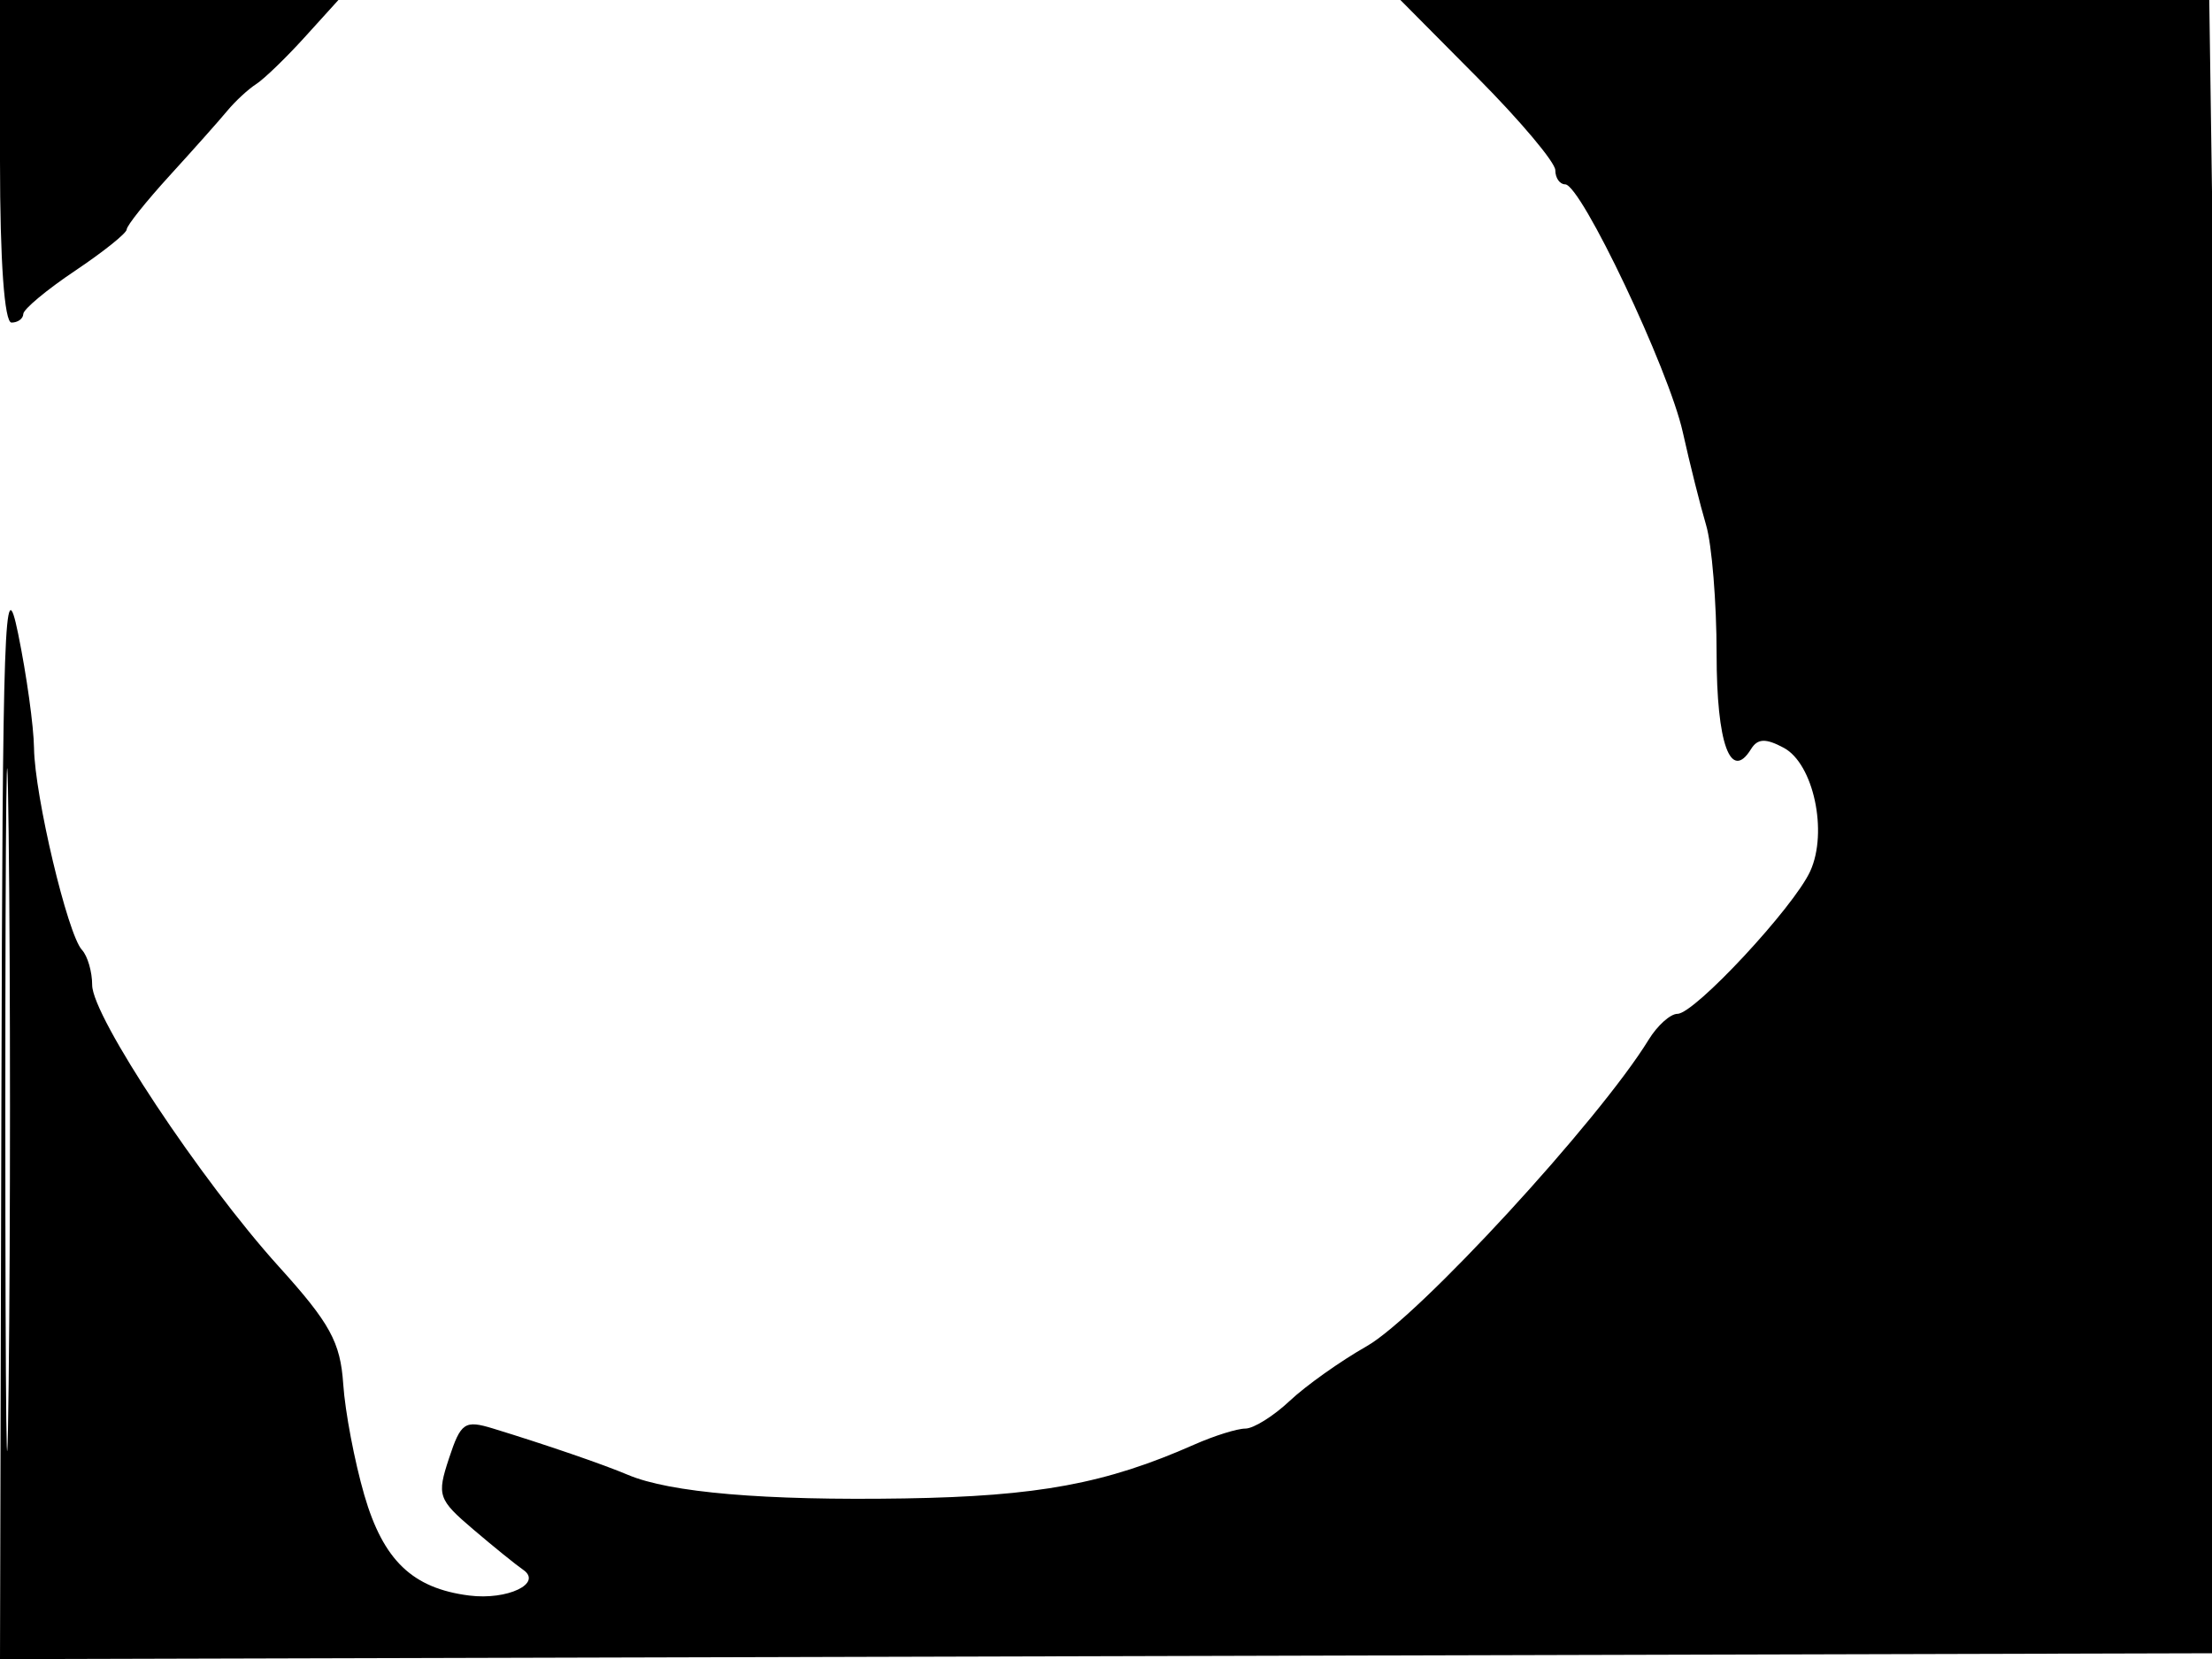 <svg xmlns="http://www.w3.org/2000/svg" width="192" height="144" viewBox="0 0 192 144" version="1.1">
	<path d="M 0 14 C 0 22.667, 0.381 28, 1 28 C 1.550 28, 2.010 27.663, 2.022 27.250 C 2.034 26.837, 4.058 25.150, 6.520 23.500 C 8.982 21.850, 10.997 20.236, 10.998 19.913 C 10.999 19.590, 12.687 17.476, 14.750 15.215 C 16.813 12.954, 19.056 10.432, 19.735 9.610 C 20.415 8.788, 21.540 7.748, 22.235 7.298 C 22.931 6.849, 24.822 5.023, 26.437 3.240 L 29.374 0 14.687 0 L 0 0 0 14 M 128.277 6.775 C 131.975 10.501, 135 14.101, 135 14.775 C 135 15.449, 135.385 16, 135.855 16 C 137.232 16, 144.847 32.041, 146.062 37.500 C 146.674 40.250, 147.585 43.882, 148.087 45.571 C 148.589 47.260, 149 52.296, 149 56.762 C 149 64.535, 150.213 67.892, 151.985 65.025 C 152.559 64.095, 153.256 64.066, 154.830 64.909 C 157.410 66.290, 158.681 72.209, 157.129 75.615 C 155.703 78.746, 147.091 88, 145.604 88 C 144.986 88, 143.859 89.013, 143.100 90.250 C 138.796 97.260, 123.120 114.301, 118.635 116.846 C 116.361 118.136, 113.350 120.273, 111.945 121.596 C 110.540 122.918, 108.808 124, 108.096 124 C 107.385 124, 105.384 124.627, 103.651 125.394 C 95.995 128.782, 90.100 129.876, 78.500 130.063 C 66.342 130.258, 58.137 129.558, 54.500 128.014 C 52.399 127.122, 47.355 125.389, 42.800 123.995 C 40.337 123.241, 40 123.468, 38.972 126.584 C 37.909 129.805, 38.028 130.155, 41.076 132.749 C 42.852 134.262, 44.800 135.838, 45.403 136.250 C 47.135 137.434, 44.052 138.912, 40.728 138.491 C 35.804 137.868, 33.270 135.440, 31.621 129.769 C 30.776 126.860, 29.952 122.526, 29.792 120.139 C 29.547 116.497, 28.647 114.853, 24.205 109.941 C 17.433 102.453, 8 88.225, 8 85.499 C 8 84.345, 7.601 82.973, 7.113 82.450 C 5.870 81.119, 3.010 69.074, 2.953 64.936 C 2.928 63.046, 2.306 58.575, 1.573 55 C 0.383 49.203, 0.226 53.667, 0.119 96.255 L 0 144.010 96.250 143.755 L 192.500 143.500 192.819 120 C 192.995 107.075, 192.829 74.788, 192.451 48.250 L 191.763 0 156.658 -0 L 121.554 -0 128.277 6.775 M 0.462 96.500 C 0.463 122.900, 0.592 133.556, 0.749 120.181 C 0.907 106.805, 0.907 85.205, 0.749 72.181 C 0.591 59.156, 0.462 70.100, 0.462 96.500" stroke="none" fill="black" fill-rule="evenodd"/>
</svg>